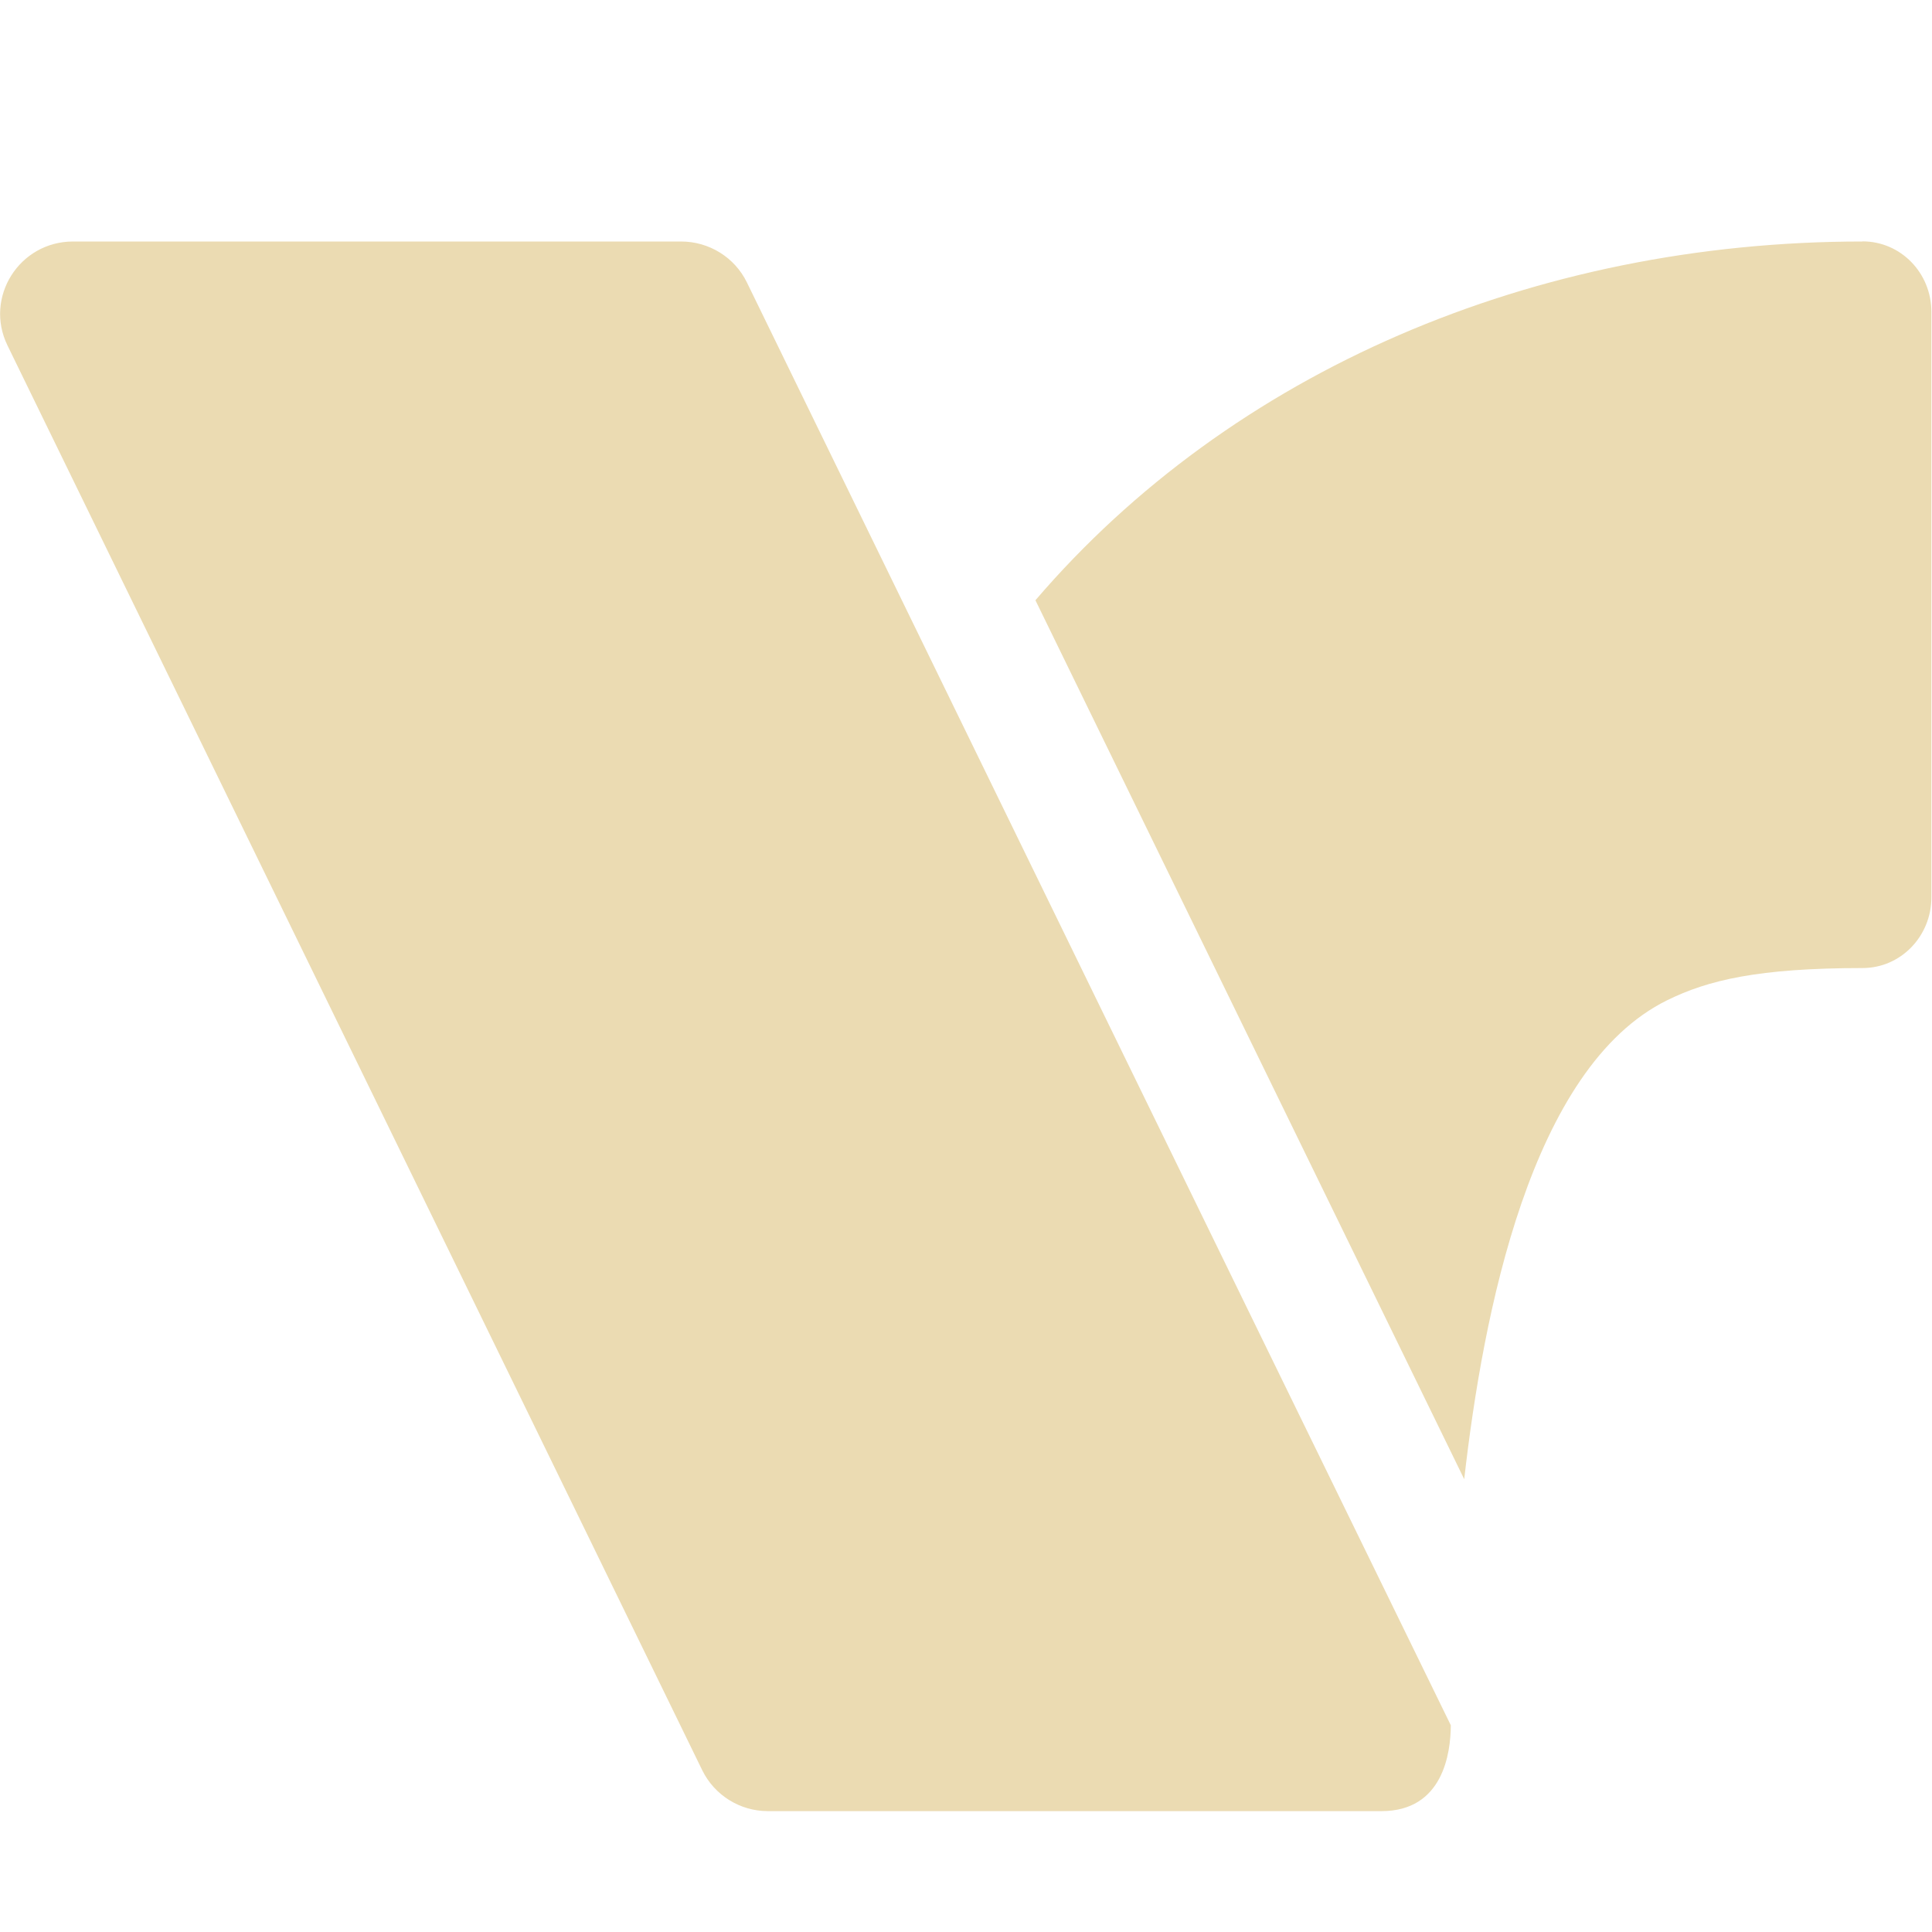 <svg width="16" height="16" version="1.1" xmlns="http://www.w3.org/2000/svg">
  <defs>
    <style id="current-color-scheme" type="text/css">.ColorScheme-Text { color:#ebdbb2; } .ColorScheme-Highlight { color:#458588; }</style>
  </defs>
  <path class="ColorScheme-Text" d="m0.605 2c-0.446 4e-4 -0.737 0.463-0.543 0.861l5.754 11.8c0.101 0.206 0.312 0.338 0.543 0.338h5.082c0.51 0 0.573-0.481 0.574-0.711-1.946-3.982-3.888-7.967-5.83-11.95-0.101-0.207-0.313-0.338-0.545-0.338zm14.82 0c-2.722 0-5.225 1.074-6.85 2.971l3.551 7.279c0.155-1.364 0.55-3.411 1.682-3.967 0.335-0.165 0.751-0.266 1.617-0.266 0.316 0 0.57-0.263 0.57-0.586v-4.848c0-0.323-0.254-0.584-0.57-0.584z" fill="currentColor"/>
</svg>
